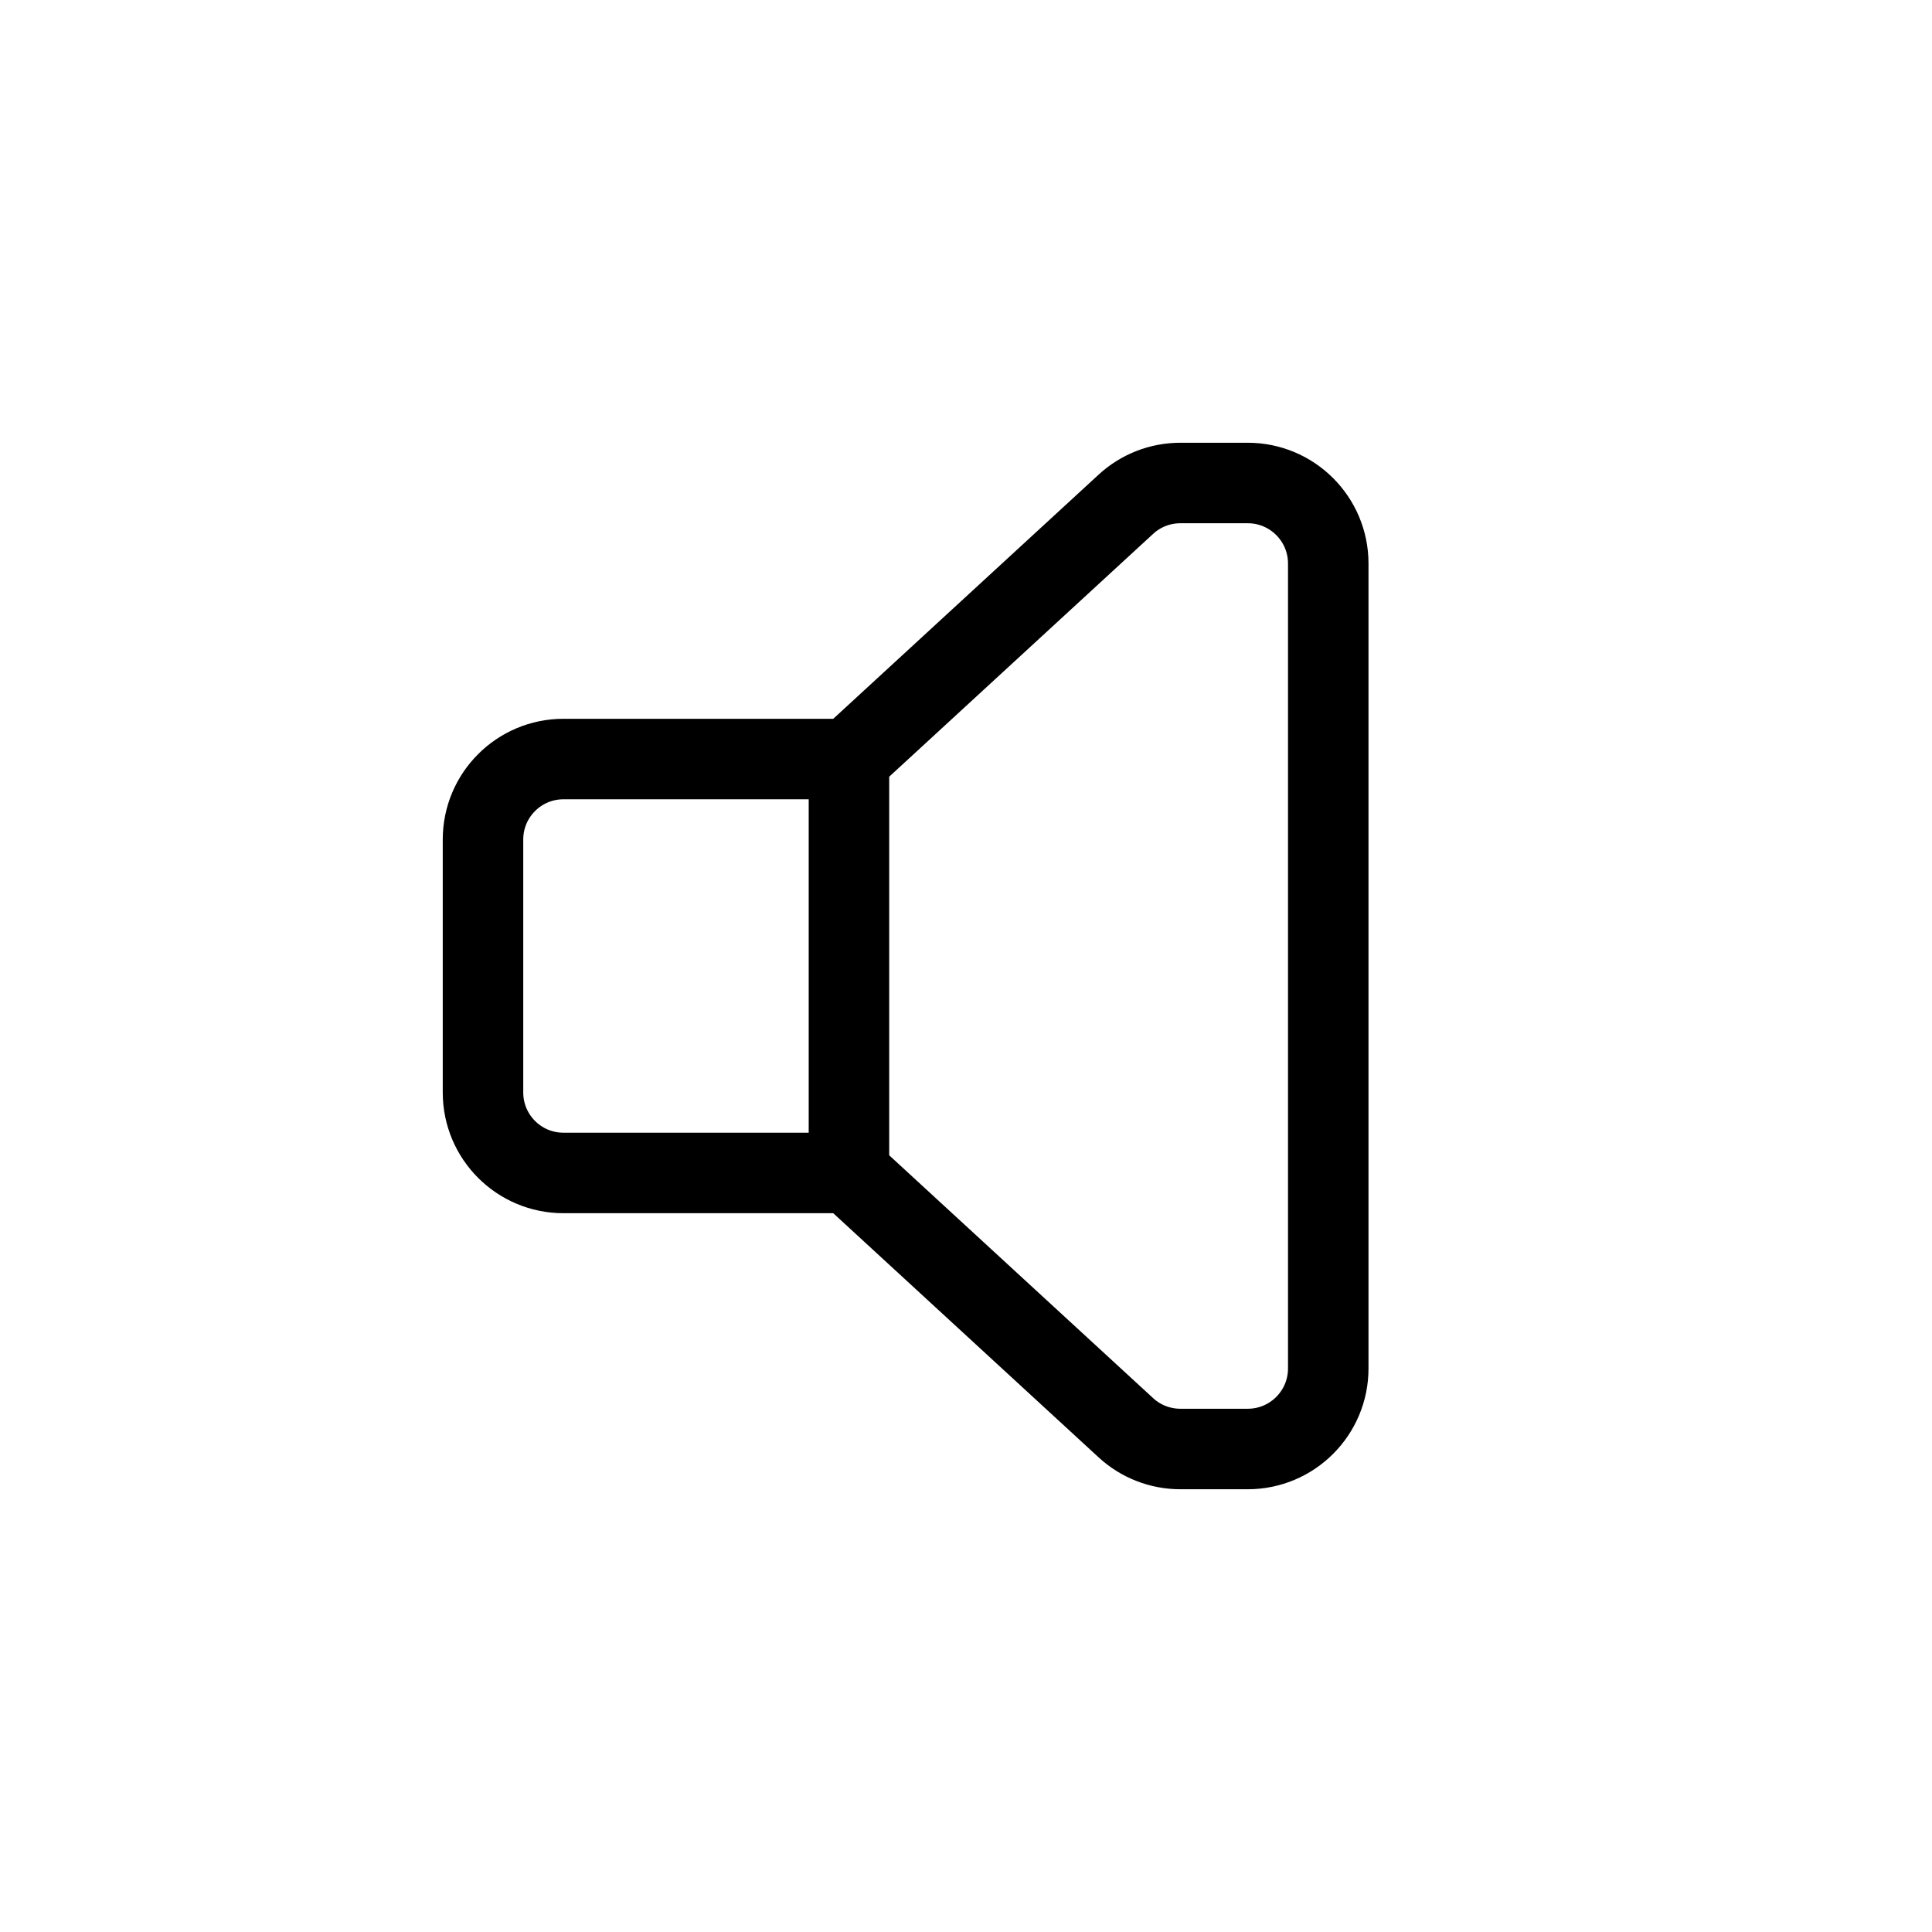 <svg width="24" height="24" viewBox="0 0 24 24" fill="none" xmlns="http://www.w3.org/2000/svg">
<path d="M10.546 9.429H7C6.448 9.429 6 9.876 6 10.429V13.571C6 14.124 6.448 14.571 7 14.571H10.546M10.546 9.429V14.571M10.546 9.429L13.986 6.264C14.17 6.094 14.412 6 14.663 6H15.5C16.052 6 16.5 6.448 16.5 7V17C16.5 17.552 16.052 18 15.5 18H14.663C14.412 18 14.17 17.906 13.986 17.736L10.546 14.571" stroke="black" stroke-linejoin="round"/>
</svg>
